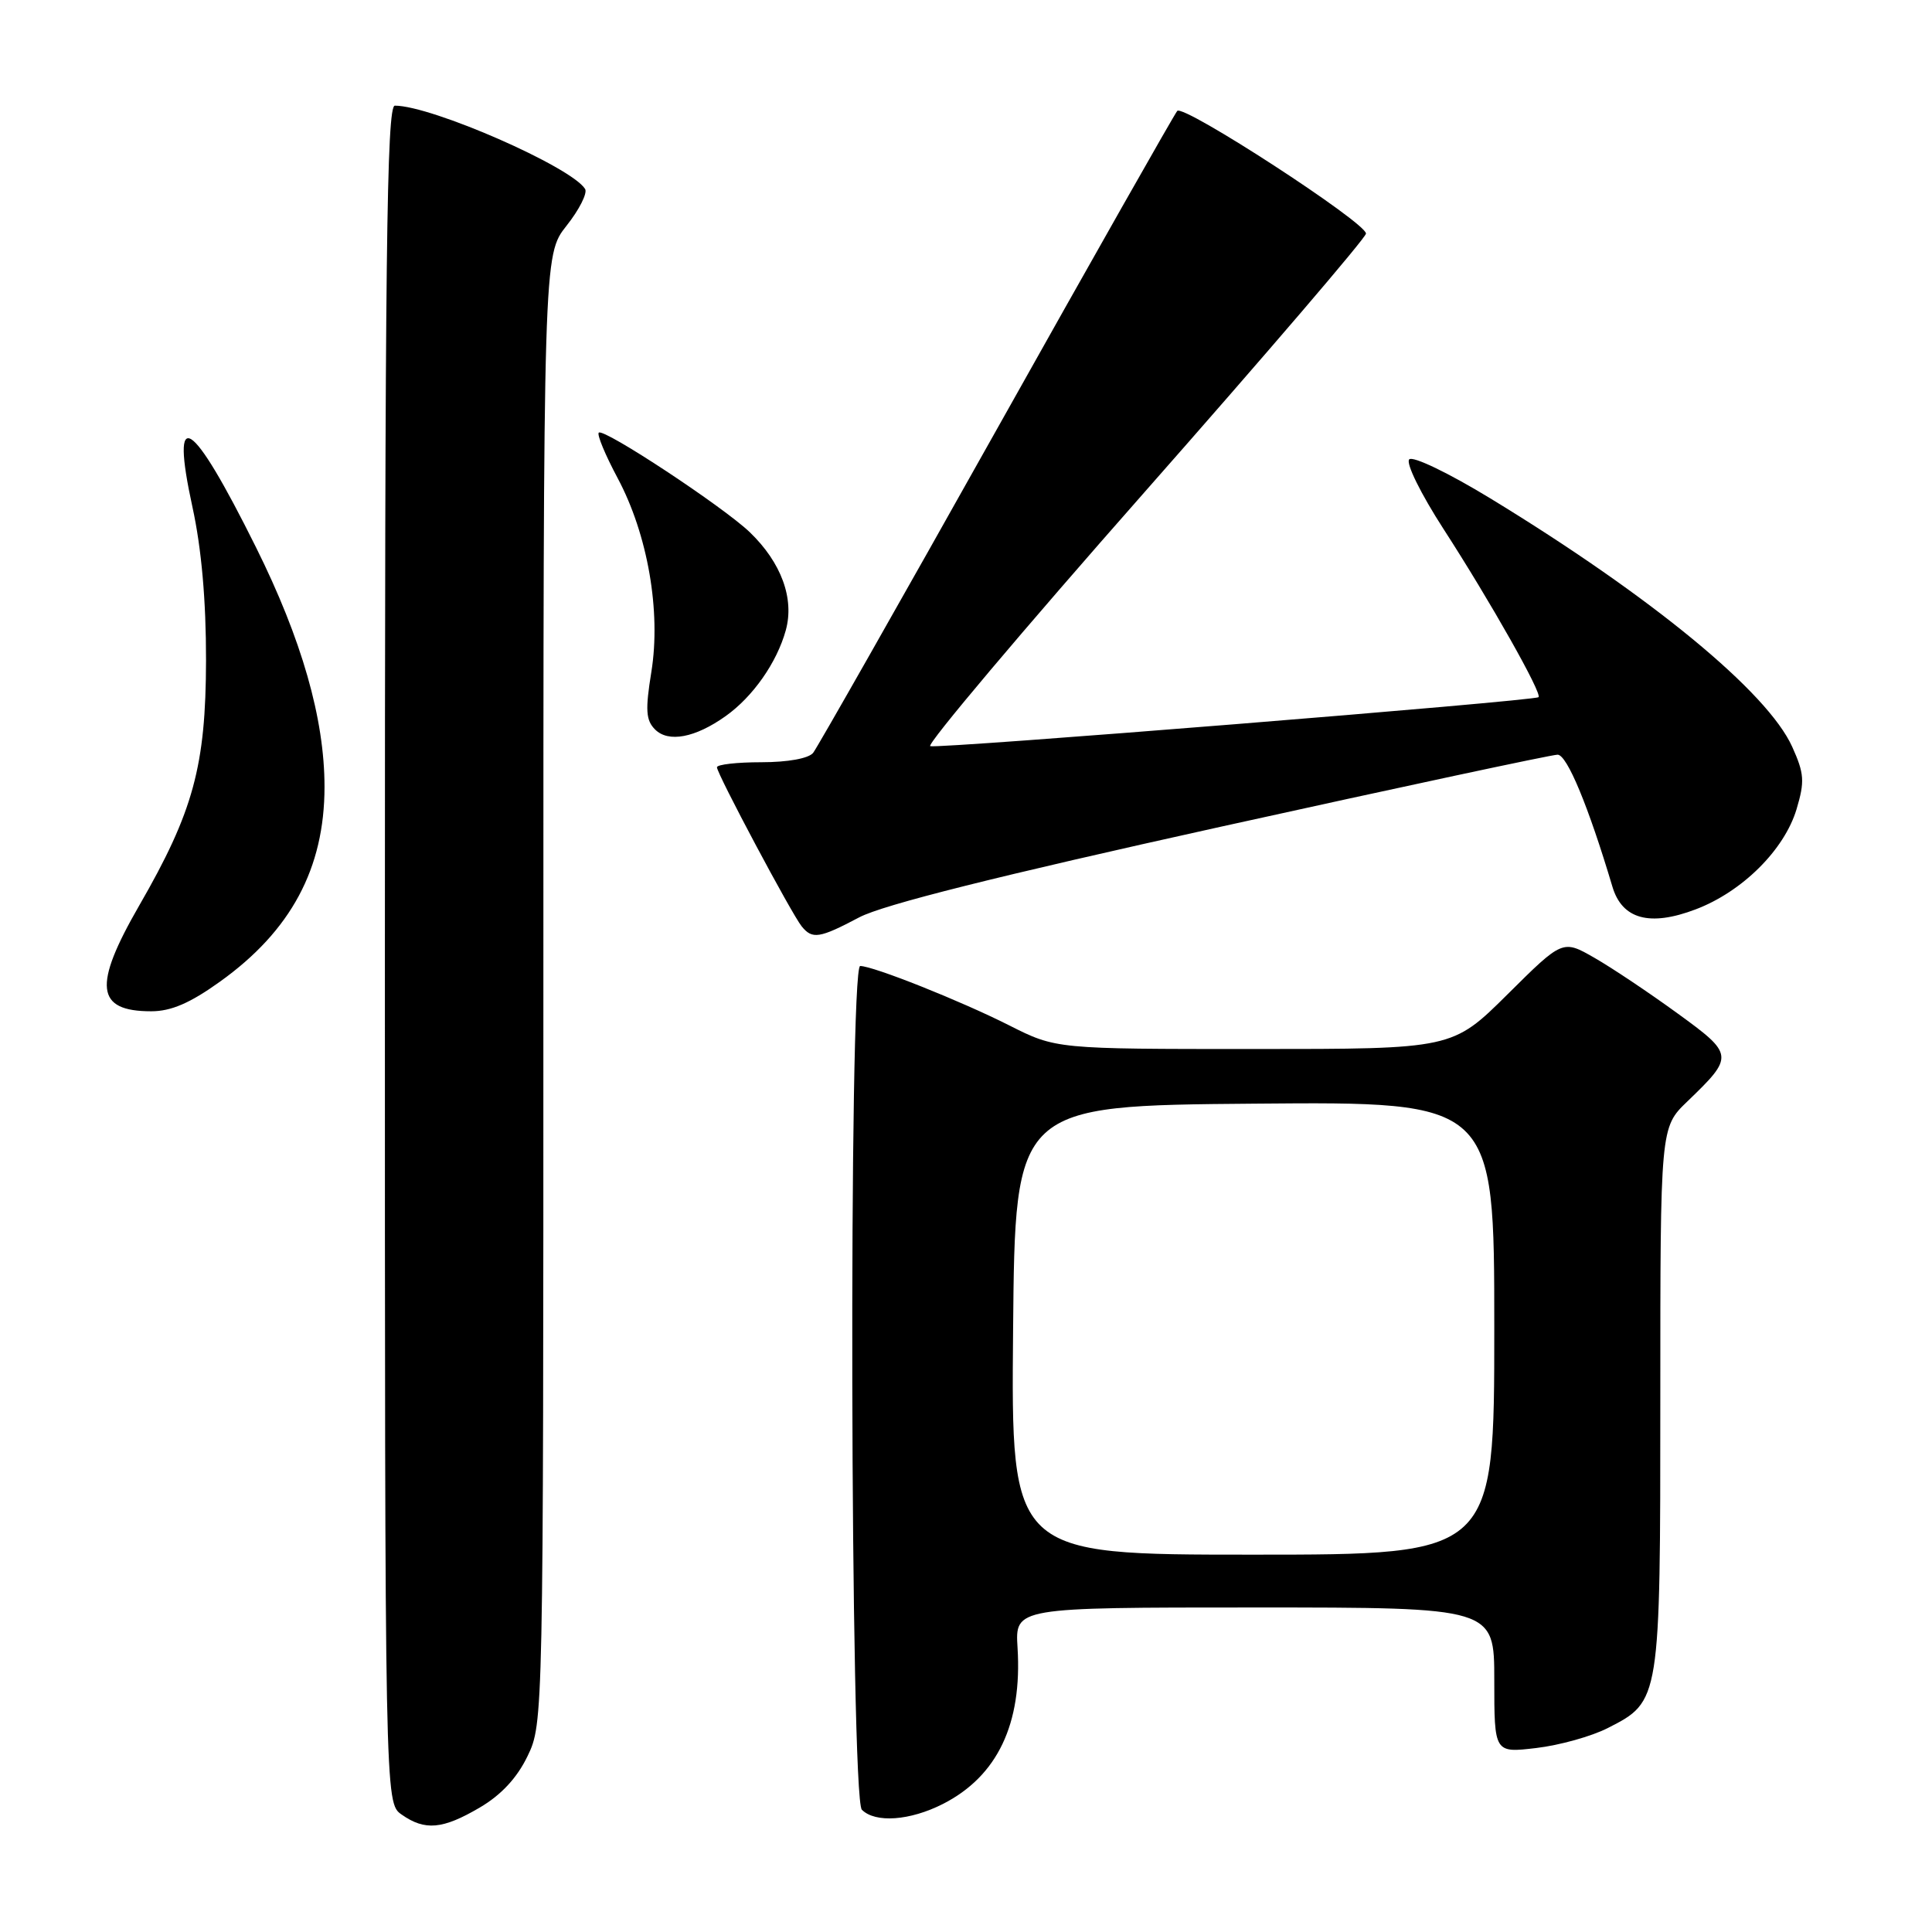 <?xml version="1.0" encoding="UTF-8" standalone="no"?>
<!DOCTYPE svg PUBLIC "-//W3C//DTD SVG 1.1//EN" "http://www.w3.org/Graphics/SVG/1.1/DTD/svg11.dtd" >
<svg xmlns="http://www.w3.org/2000/svg" xmlns:xlink="http://www.w3.org/1999/xlink" version="1.1" viewBox="0 0 256 256">
 <g >
 <path fill="currentColor"
d=" M 63.57 239.51 C 66.39 237.86 68.51 235.59 69.90 232.70 C 71.99 228.39 72.00 227.81 72.00 131.08 C 72.00 33.79 72.00 33.79 75.07 29.91 C 76.76 27.78 77.86 25.59 77.53 25.04 C 75.71 22.11 57.20 14.00 52.32 14.00 C 51.23 14.00 51.00 34.04 51.00 126.44 C 51.00 238.89 51.00 238.89 53.22 240.44 C 56.31 242.61 58.65 242.40 63.57 239.51 Z  M 124.95 239.03 C 132.16 235.35 135.46 228.43 134.83 218.33 C 134.50 213.00 134.50 213.00 166.25 213.00 C 198.00 213.00 198.00 213.00 198.00 222.64 C 198.00 232.28 198.00 232.28 203.57 231.62 C 206.64 231.26 210.91 230.07 213.05 228.97 C 220.00 225.43 220.00 225.43 220.00 185.25 C 220.00 149.39 220.00 149.39 223.58 145.95 C 229.81 139.95 229.79 139.73 222.24 134.25 C 218.53 131.55 213.60 128.25 211.28 126.92 C 207.06 124.50 207.06 124.50 199.76 131.75 C 192.45 139.00 192.45 139.00 166.20 139.00 C 139.94 139.00 139.94 139.00 133.73 135.87 C 127.32 132.63 115.70 128.00 113.98 128.00 C 112.44 128.00 112.66 238.26 114.20 239.80 C 115.99 241.59 120.58 241.25 124.95 239.03 Z  M 29.14 130.08 C 38.55 123.35 43.00 115.06 43.00 104.26 C 43.00 95.24 39.99 84.72 33.91 72.50 C 25.32 55.22 22.50 53.45 25.51 67.23 C 26.70 72.69 27.31 79.58 27.30 87.50 C 27.27 101.49 25.63 107.54 18.44 120.00 C 12.30 130.65 12.68 134.00 20.04 134.00 C 22.67 134.00 25.18 132.92 29.14 130.08 Z  M 113.86 121.55 C 117.04 119.88 132.16 116.09 161.74 109.55 C 185.52 104.30 205.61 100.00 206.39 100.00 C 207.64 100.00 210.48 106.85 213.65 117.48 C 214.93 121.80 218.59 122.81 224.67 120.50 C 230.84 118.17 236.43 112.62 238.05 107.23 C 239.15 103.55 239.08 102.51 237.48 98.96 C 234.21 91.71 218.84 79.06 197.48 66.04 C 191.95 62.67 187.21 60.39 186.73 60.87 C 186.25 61.35 188.26 65.43 191.29 70.12 C 197.46 79.66 204.41 91.97 203.86 92.38 C 203.20 92.89 124.24 99.25 123.26 98.87 C 122.74 98.67 135.51 83.52 151.65 65.22 C 167.79 46.91 181.00 31.49 181.00 30.95 C 181.00 29.49 156.81 13.77 155.99 14.70 C 155.61 15.14 144.82 34.17 132.02 57.00 C 119.22 79.83 108.29 99.06 107.75 99.75 C 107.16 100.50 104.38 101.00 100.88 101.00 C 97.64 101.00 95.00 101.30 95.00 101.67 C 95.00 102.53 104.90 121.11 106.23 122.75 C 107.64 124.49 108.58 124.34 113.86 121.55 Z  M 96.15 94.89 C 99.77 92.32 102.94 87.79 104.12 83.52 C 105.28 79.32 103.53 74.55 99.36 70.53 C 95.84 67.15 79.98 56.69 79.34 57.33 C 79.08 57.59 80.21 60.30 81.84 63.35 C 85.83 70.83 87.60 81.00 86.31 89.02 C 85.49 94.08 85.58 95.44 86.80 96.66 C 88.57 98.43 92.12 97.76 96.15 94.89 Z  M 134.24 176.25 C 134.50 146.50 134.50 146.50 166.25 146.24 C 198.00 145.97 198.00 145.97 198.00 175.99 C 198.00 206.00 198.00 206.00 165.99 206.00 C 133.97 206.00 133.97 206.00 134.24 176.25 Z "/>
</g>
</svg>